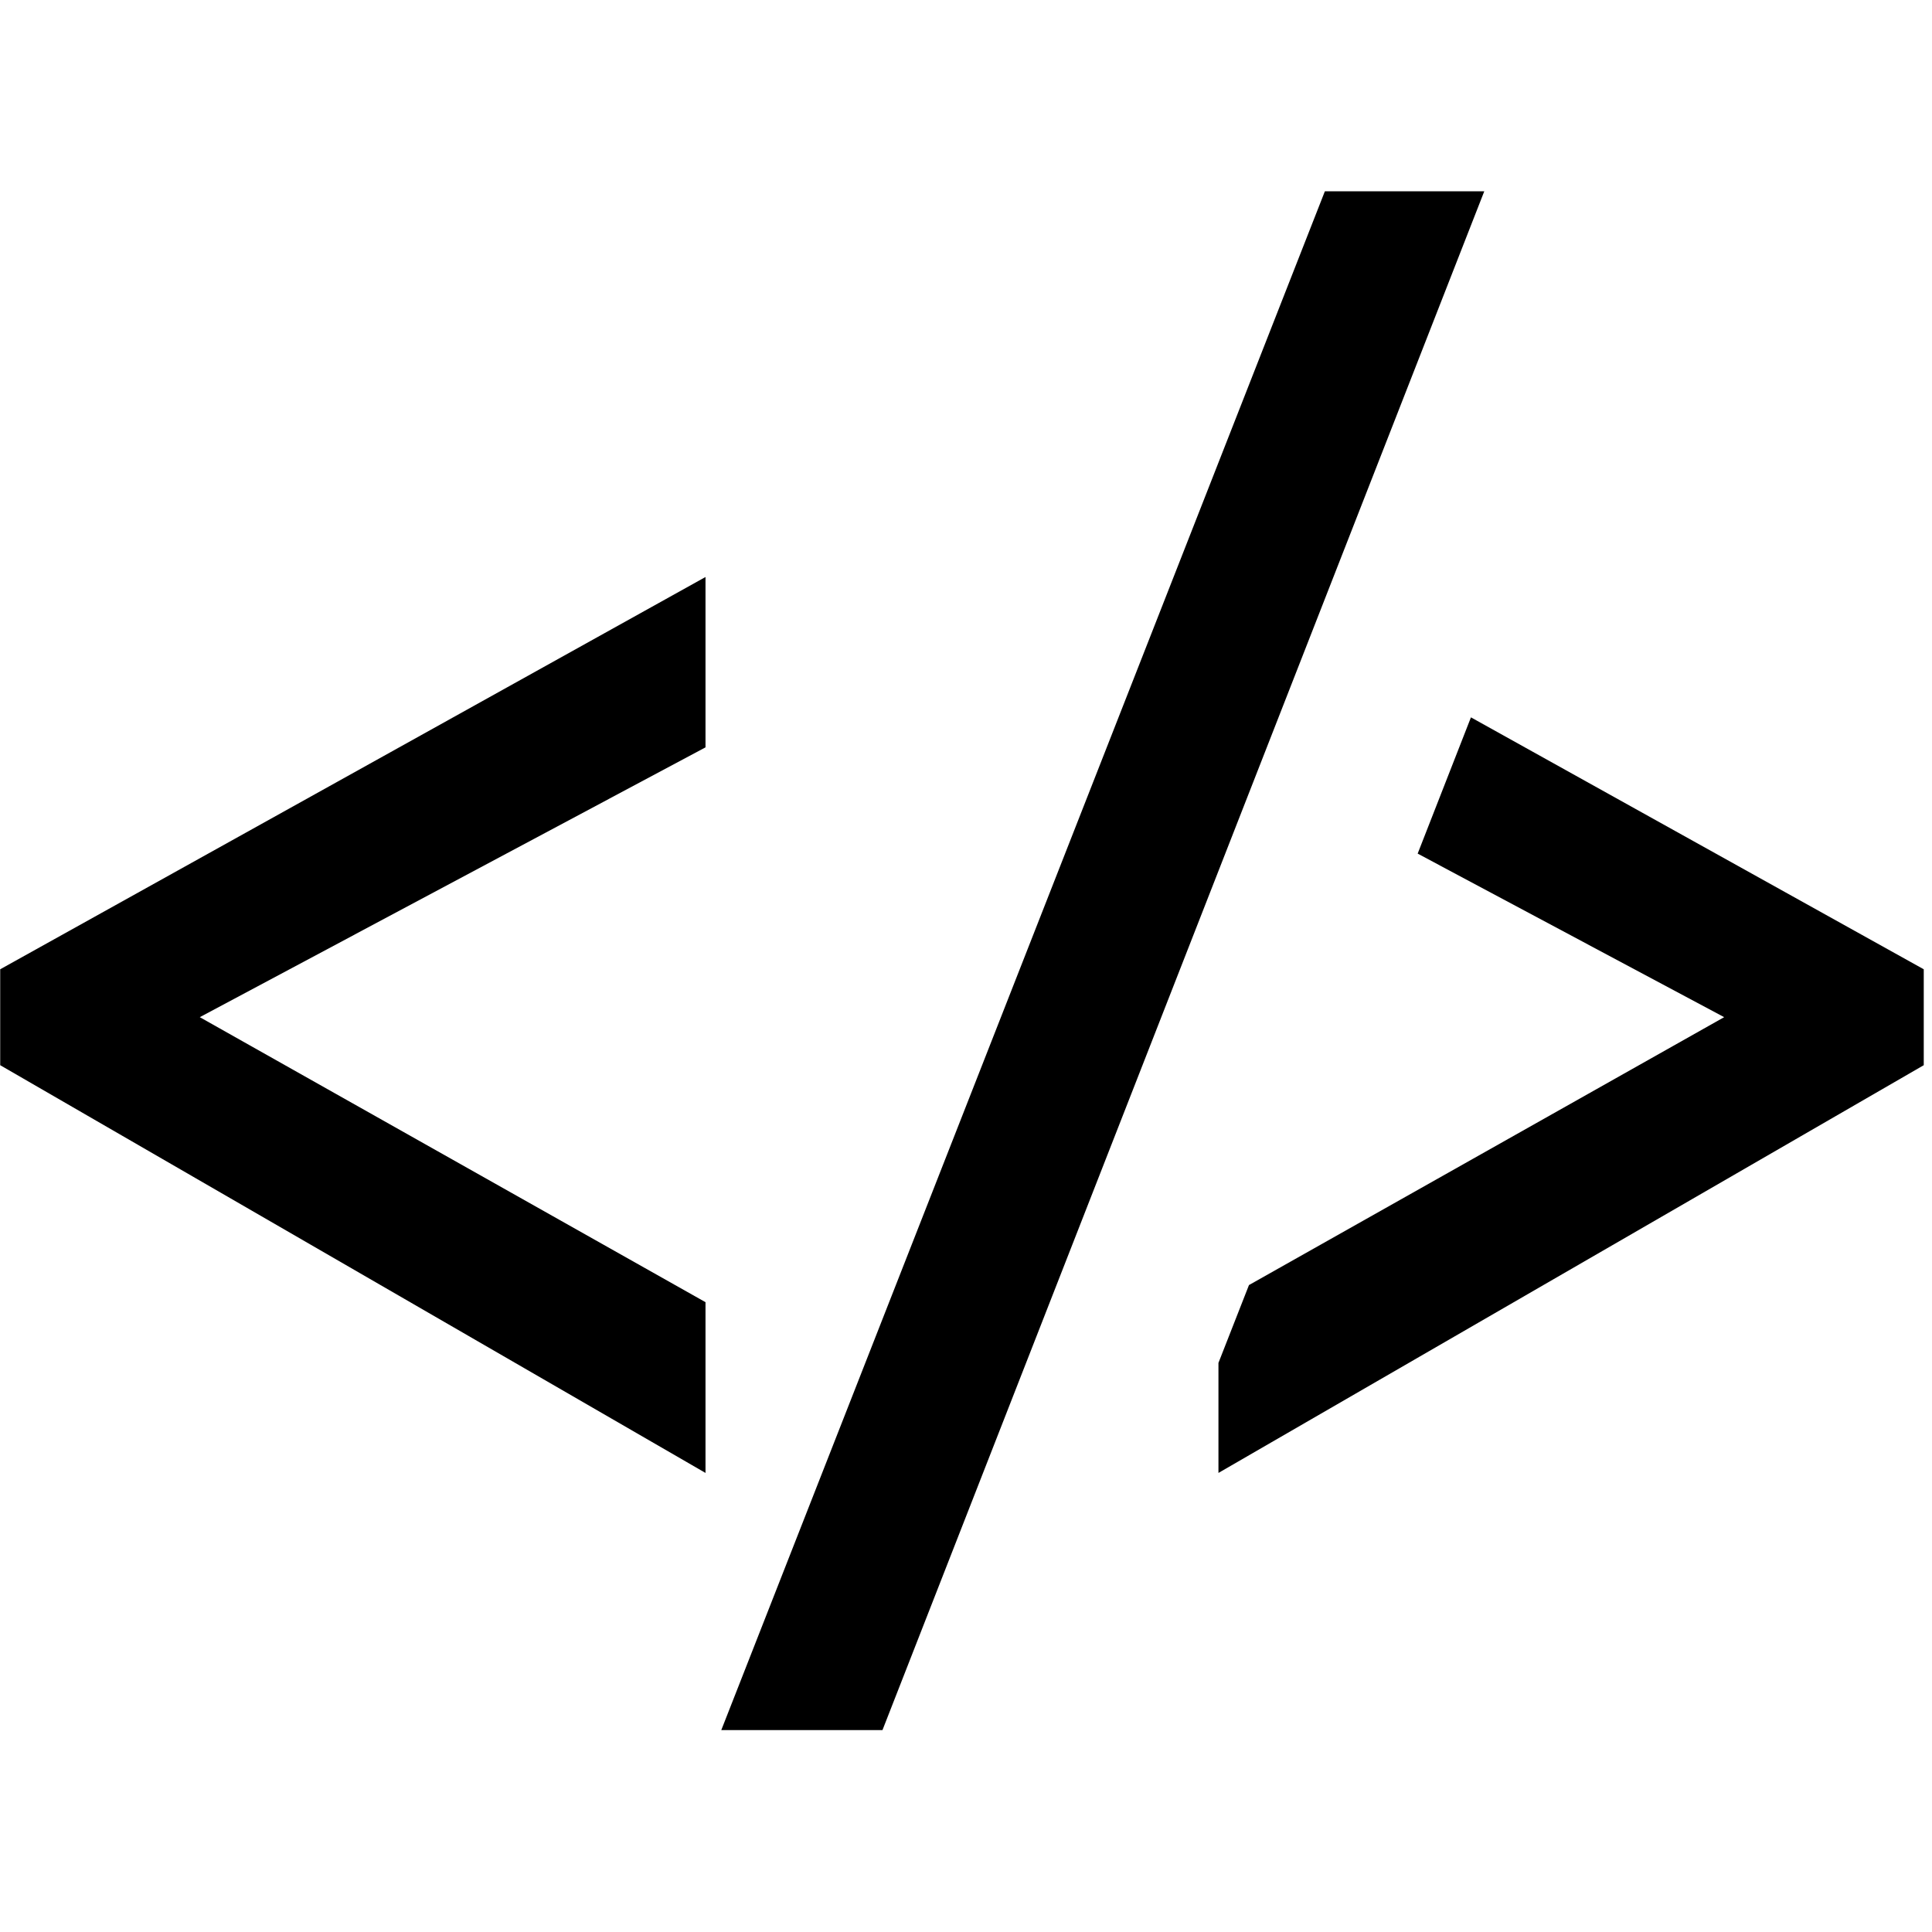 <?xml version="1.0" encoding="UTF-8" standalone="no"?>
<!-- Generator: Adobe Illustrator 15.0.0, SVG Export Plug-In . SVG Version: 6.00 Build 0)  -->

<svg
   xmlns:dc="http://purl.org/dc/elements/1.1/"
   xmlns:cc="http://creativecommons.org/ns#"
   xmlns:rdf="http://www.w3.org/1999/02/22-rdf-syntax-ns#"
   xmlns:svg="http://www.w3.org/2000/svg"
   xmlns="http://www.w3.org/2000/svg"
   xmlns:sodipodi="http://sodipodi.sourceforge.net/DTD/sodipodi-0.dtd"
   xmlns:inkscape="http://www.inkscape.org/namespaces/inkscape"
   version="1.1"
   id="Layer_1"
   x="0px"
   y="0px"
   width="48px"
   height="48px"
   viewBox="0 0 48 48"
   style="enable-background:new 0 0 48 48;"
   xml:space="preserve"
   inkscape:version="0.48.2 r9819"
   sodipodi:docname="embed.svg"><defs
   id="defs9" /><sodipodi:namedview
   pagecolor="#ffffff"
   bordercolor="#666666"
   borderopacity="1"
   objecttolerance="10"
   gridtolerance="10"
   guidetolerance="10"
   inkscape:pageopacity="0"
   inkscape:pageshadow="2"
   inkscape:window-width="1920"
   inkscape:window-height="1018"
   id="namedview7"
   showgrid="false"
   inkscape:zoom="4.9166667"
   inkscape:cx="-1.7288136"
   inkscape:cy="24"
   inkscape:window-x="-8"
   inkscape:window-y="-8"
   inkscape:window-maximized="1"
   inkscape:current-layer="Layer_1" />


<g
   transform="matrix(1.593,0,0,1.593,-702.508,-931.932)"
   id="embed_x5F_close"><path
     inkscape:connector-curvature="0"
     id="path1432"
     d="m 452.246,612 9.414,-24 h 2.486 l -9.386,24 h -2.514 z M 441,601.63 l 11,6.359 v -2.663 l -7.887,-4.445 7.887,-4.208 v -2.657 l -11,6.118 v 1.496 z m 22.938,-5.425 -0.831,2.125 4.78,2.551 -7.411,4.178 -0.476,1.214 v 1.716 l 11,-6.359 v -1.496 l -7.062,-3.929 z" /></g></svg>